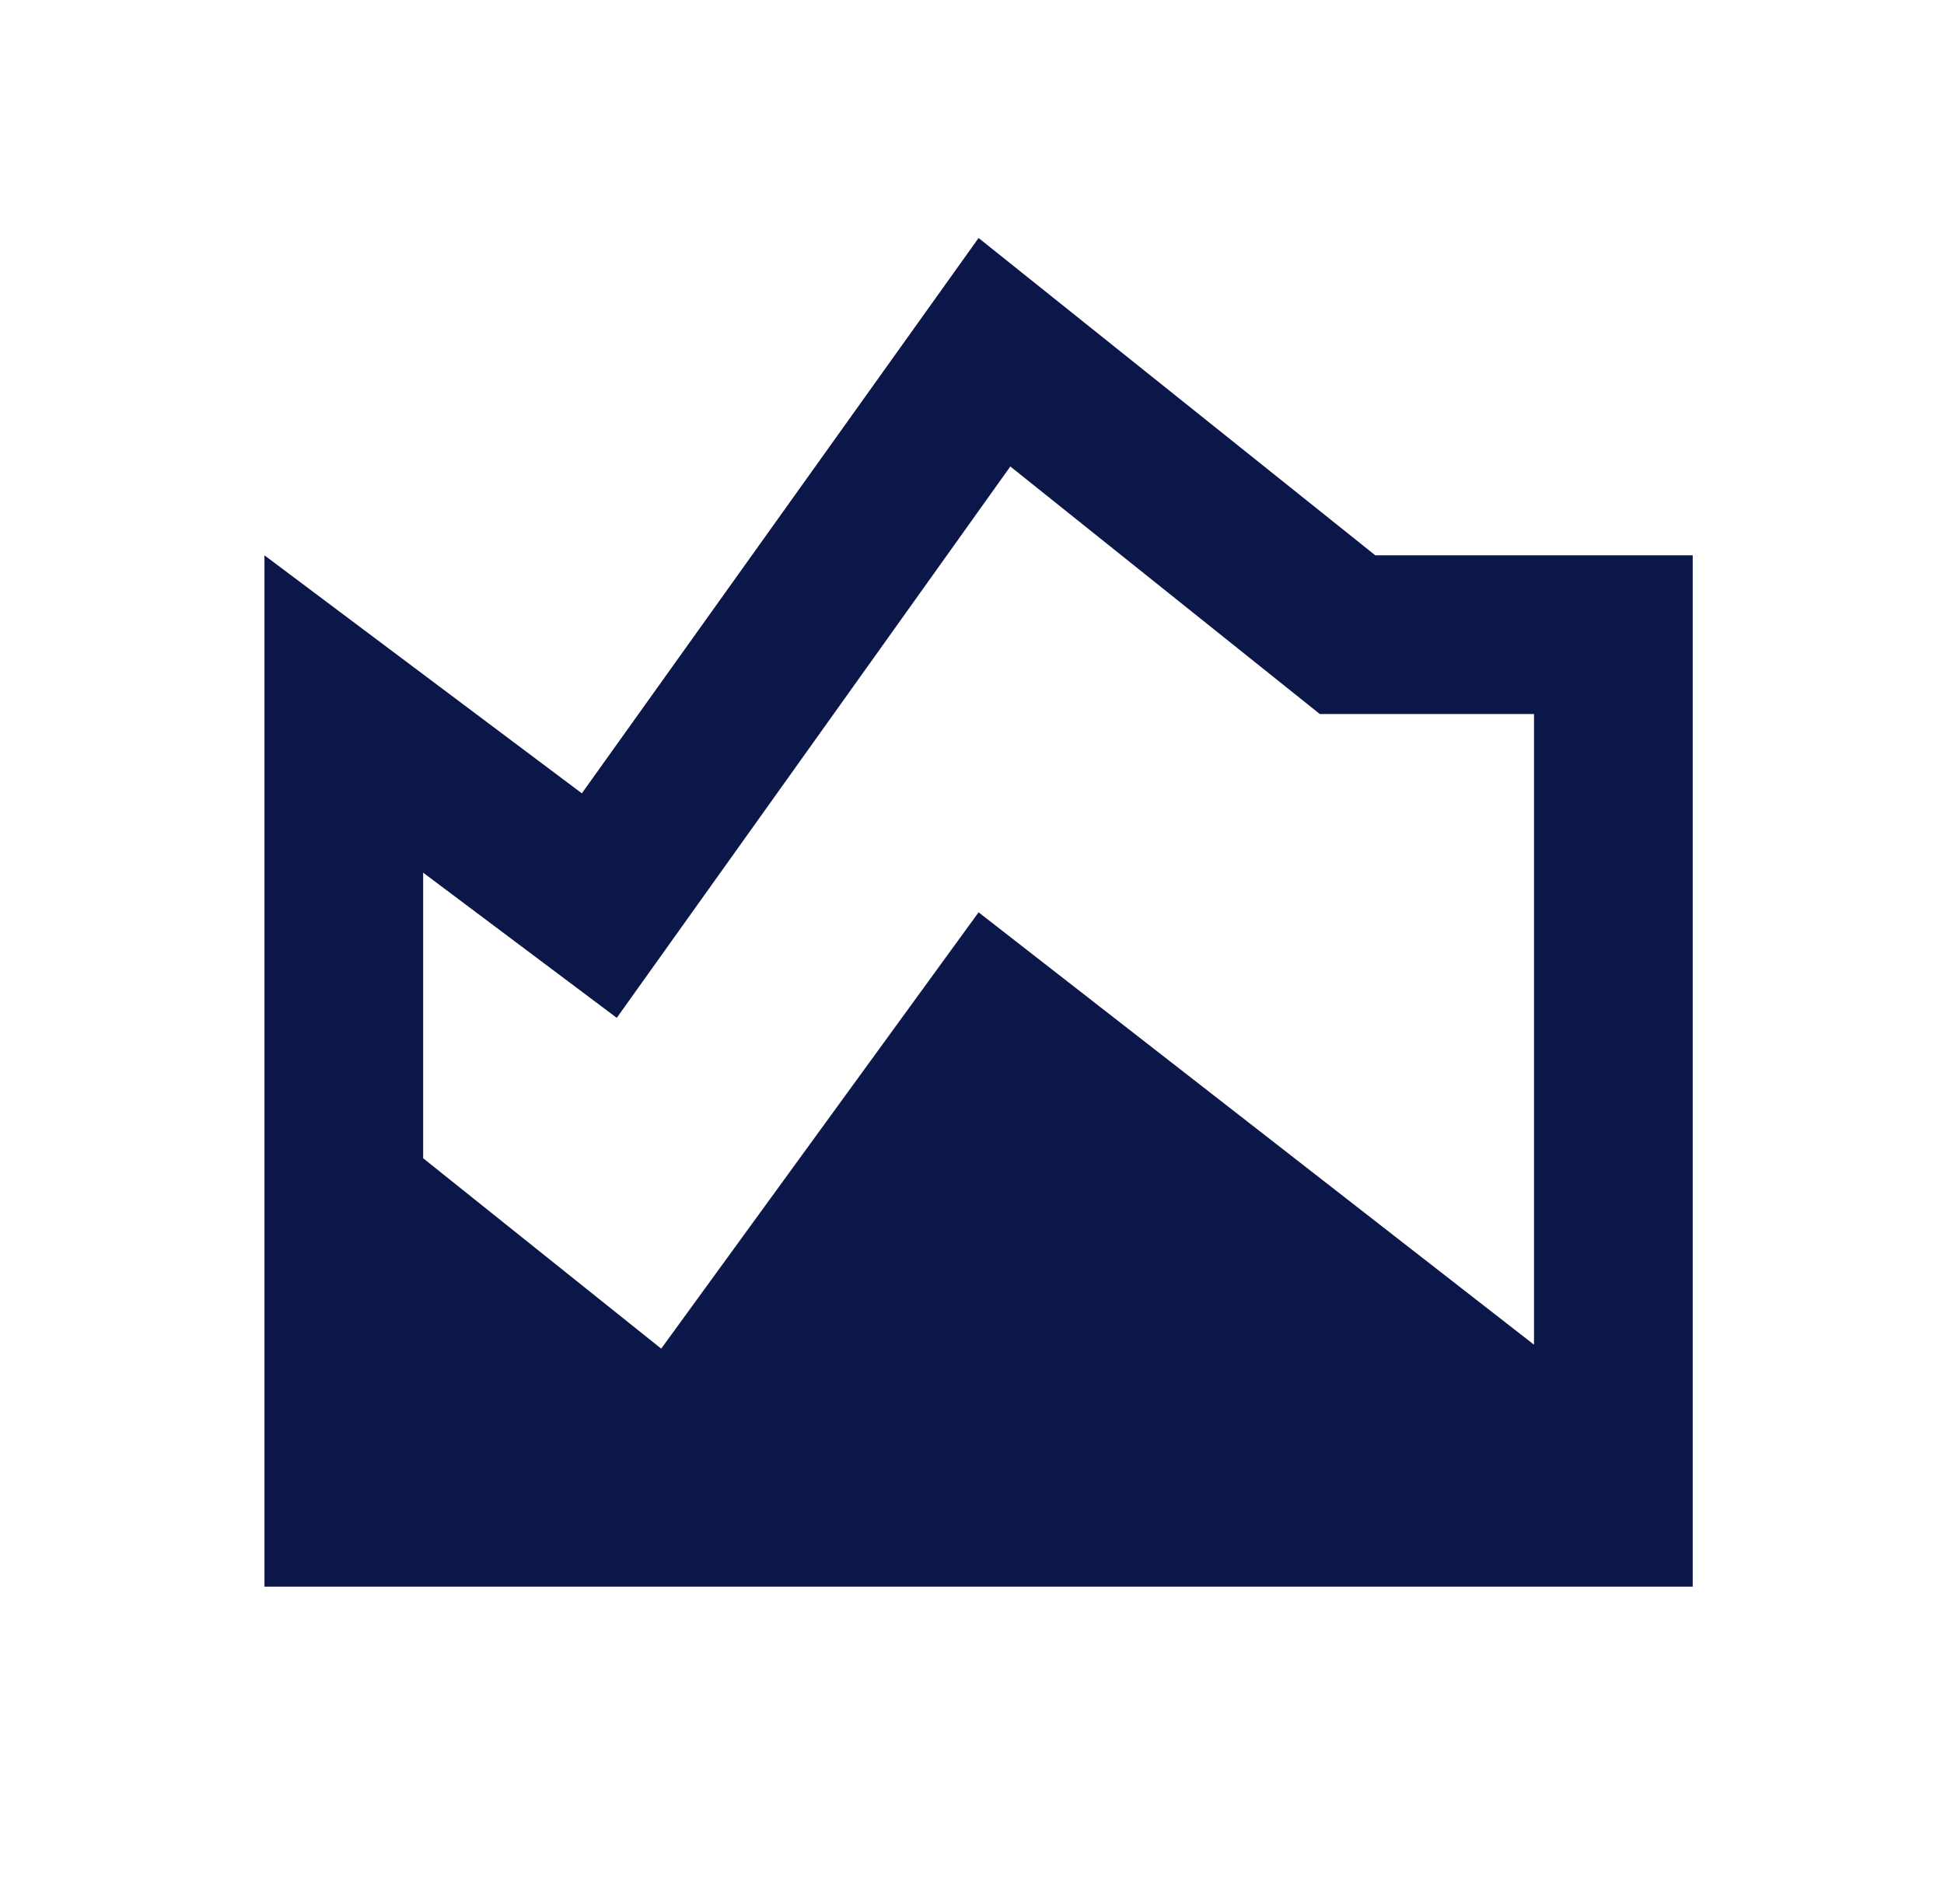 <svg width="49" height="48" viewBox="0 0 49 48" fill="none" xmlns="http://www.w3.org/2000/svg">
<path d="M34.666 14L24.666 6L14.666 20L6.666 14V40H42.666V14H34.666ZM38.666 33.9L24.666 23L16.666 34L10.666 29.2V22L15.546 25.66L25.466 11.76L33.266 18H38.666V33.9Z" fill="#0A1748"/>
</svg>
